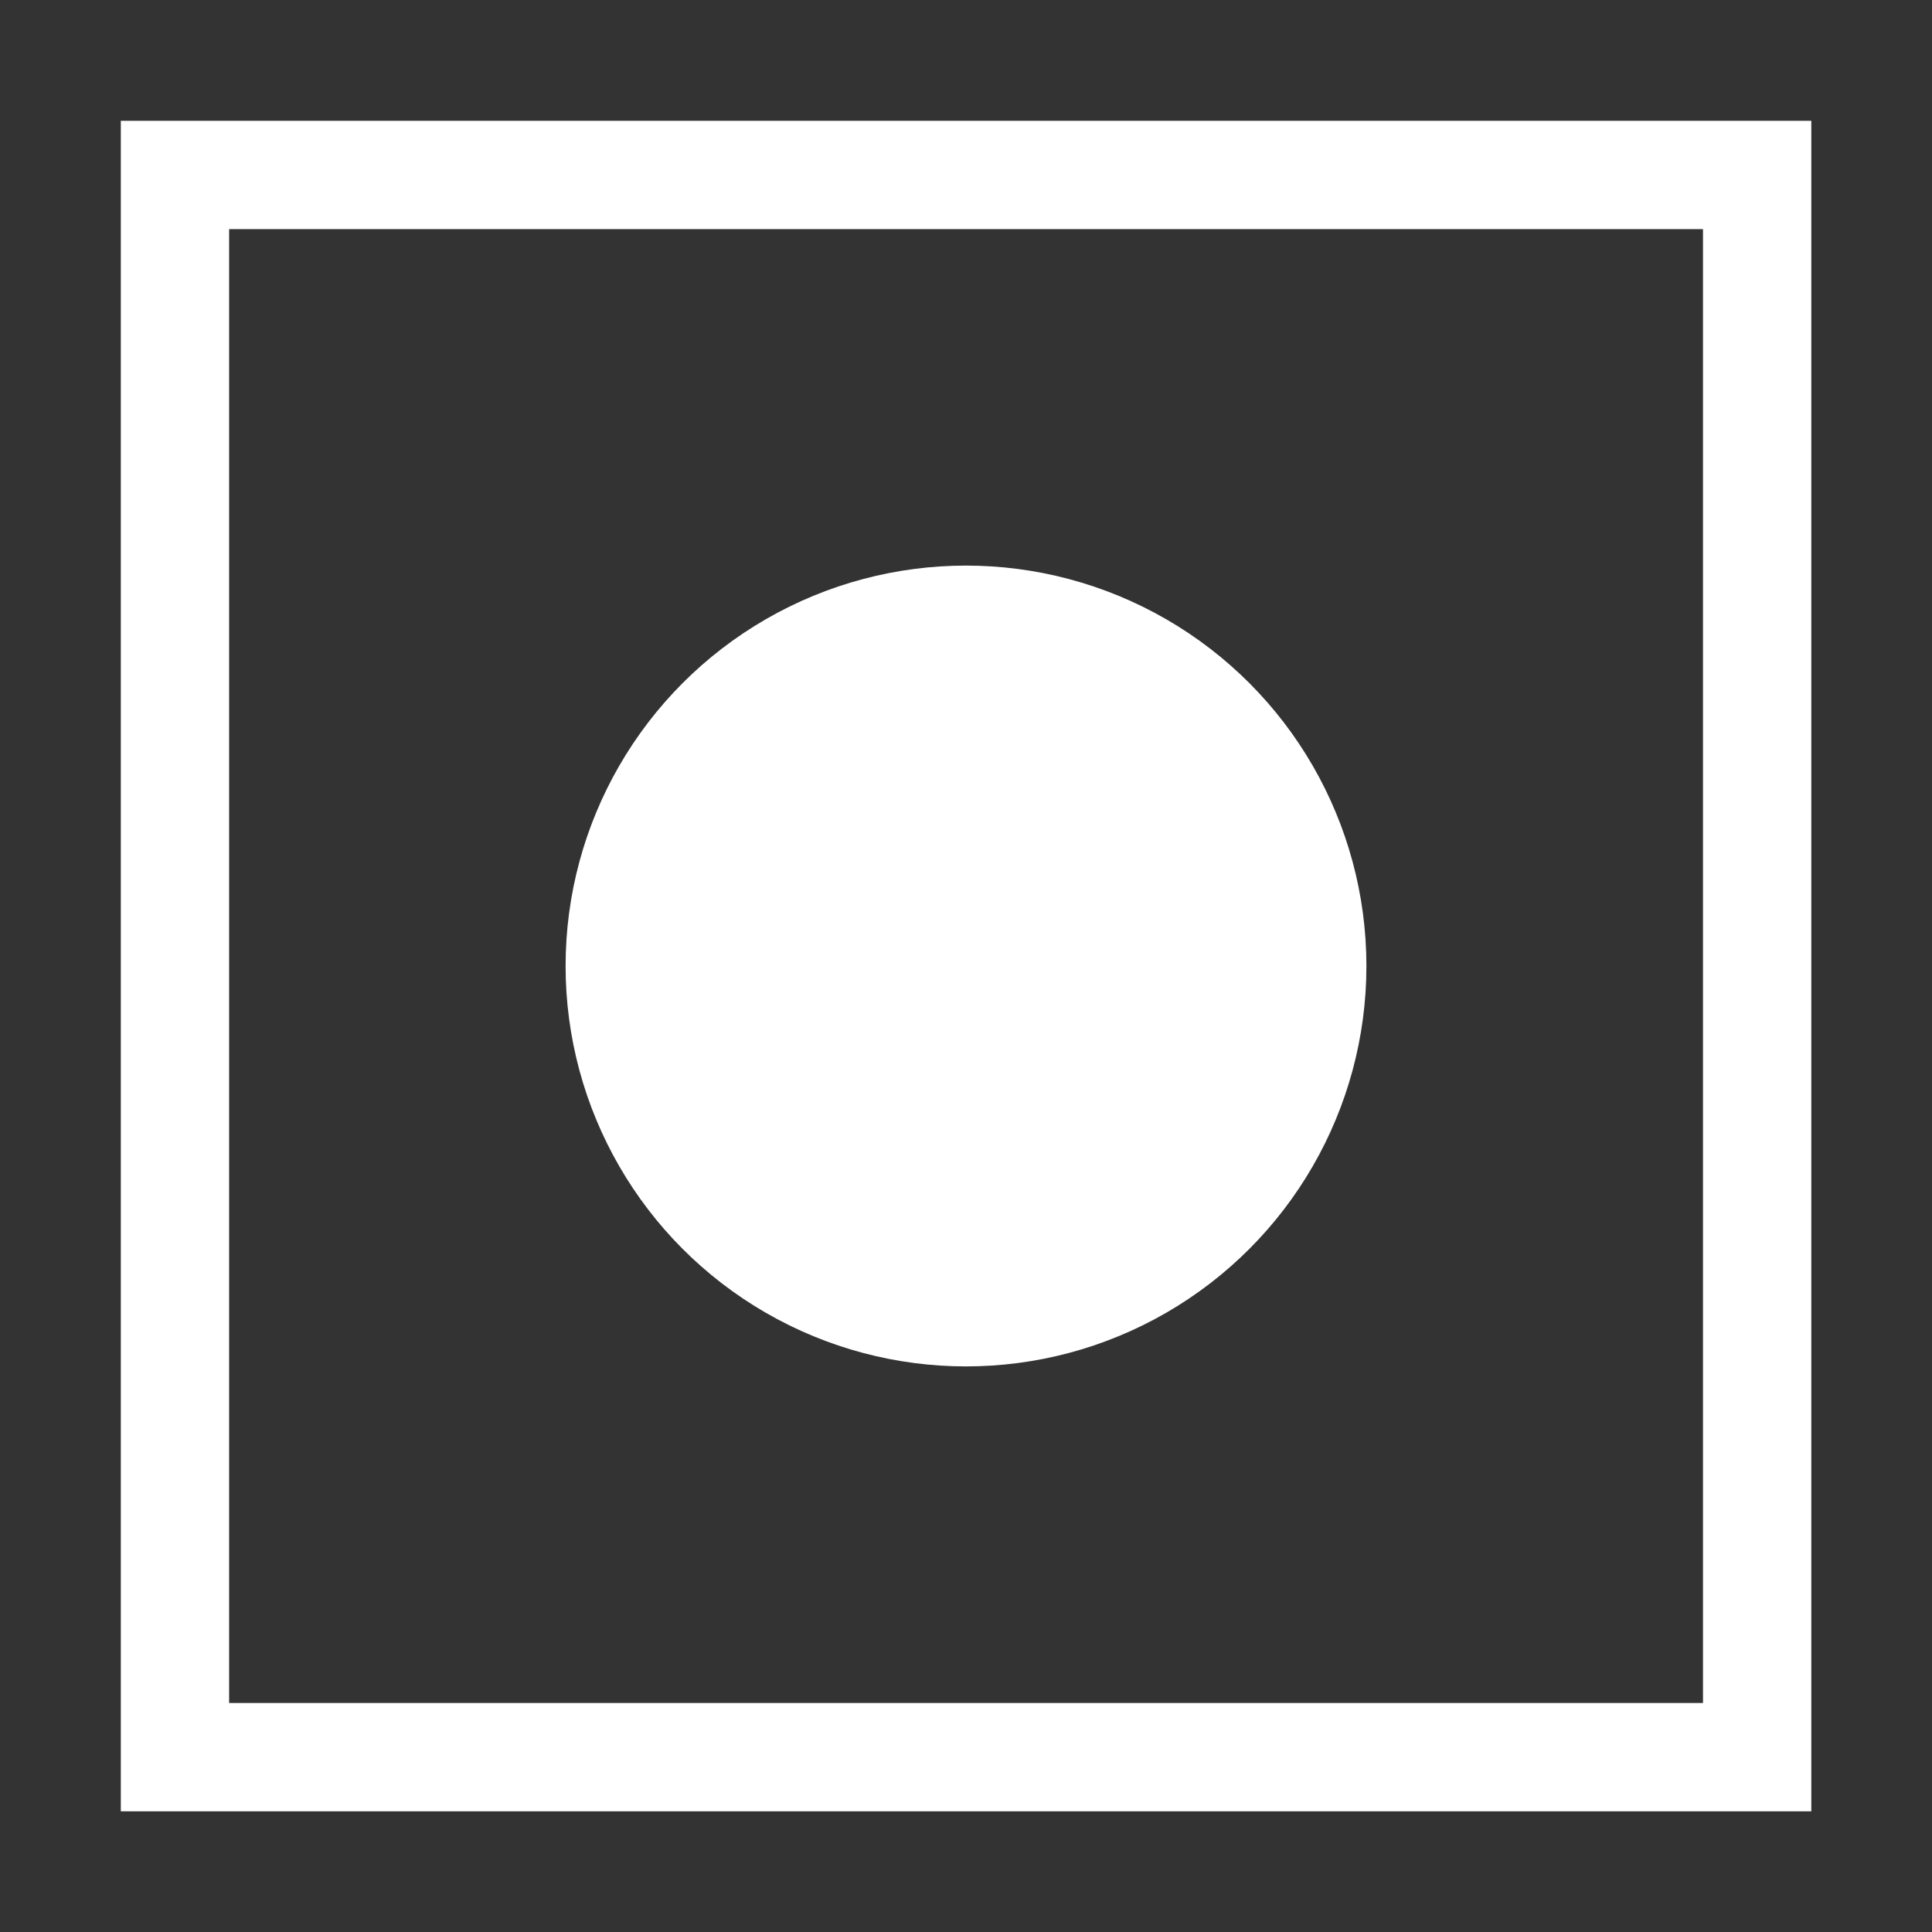 <?xml version="1.0" encoding="UTF-8" standalone="no"?>
<!-- Created with Inkscape (http://www.inkscape.org/) -->

<svg
   width="16"
   height="16"
   viewBox="0 0 16 16"
   version="1.1"
   id="svg1"
   xmlns="http://www.w3.org/2000/svg"
   xmlns:svg="http://www.w3.org/2000/svg"
   xmlns:rdf="http://www.w3.org/1999/02/22-rdf-syntax-ns#"
   xmlns:cc="http://creativecommons.org/ns#"
   xmlns:dc="http://purl.org/dc/elements/1.1/">
  <rect x="0" y="0" width="16" height="16" fill="#333333" stroke="none"/>
  <title
     id="title1">GNOME Shell Exension Picture of the Day</title>
  <defs
     id="defs1" />
  <g
     id="layer1">
    <rect
       style="fill:none;stroke:#ffffff;stroke-width:0.897;stroke-opacity:1"
       id="rect1"
       width="13.103"
       height="13.103"
       x="1.449"
       y="1.449" />
    <circle
       style="fill:#ffffff;stroke:#ffffff;stroke-opacity:1"
       id="path1"
       cx="8"
       cy="8"
       r="2.816" />
  </g>
</svg>
